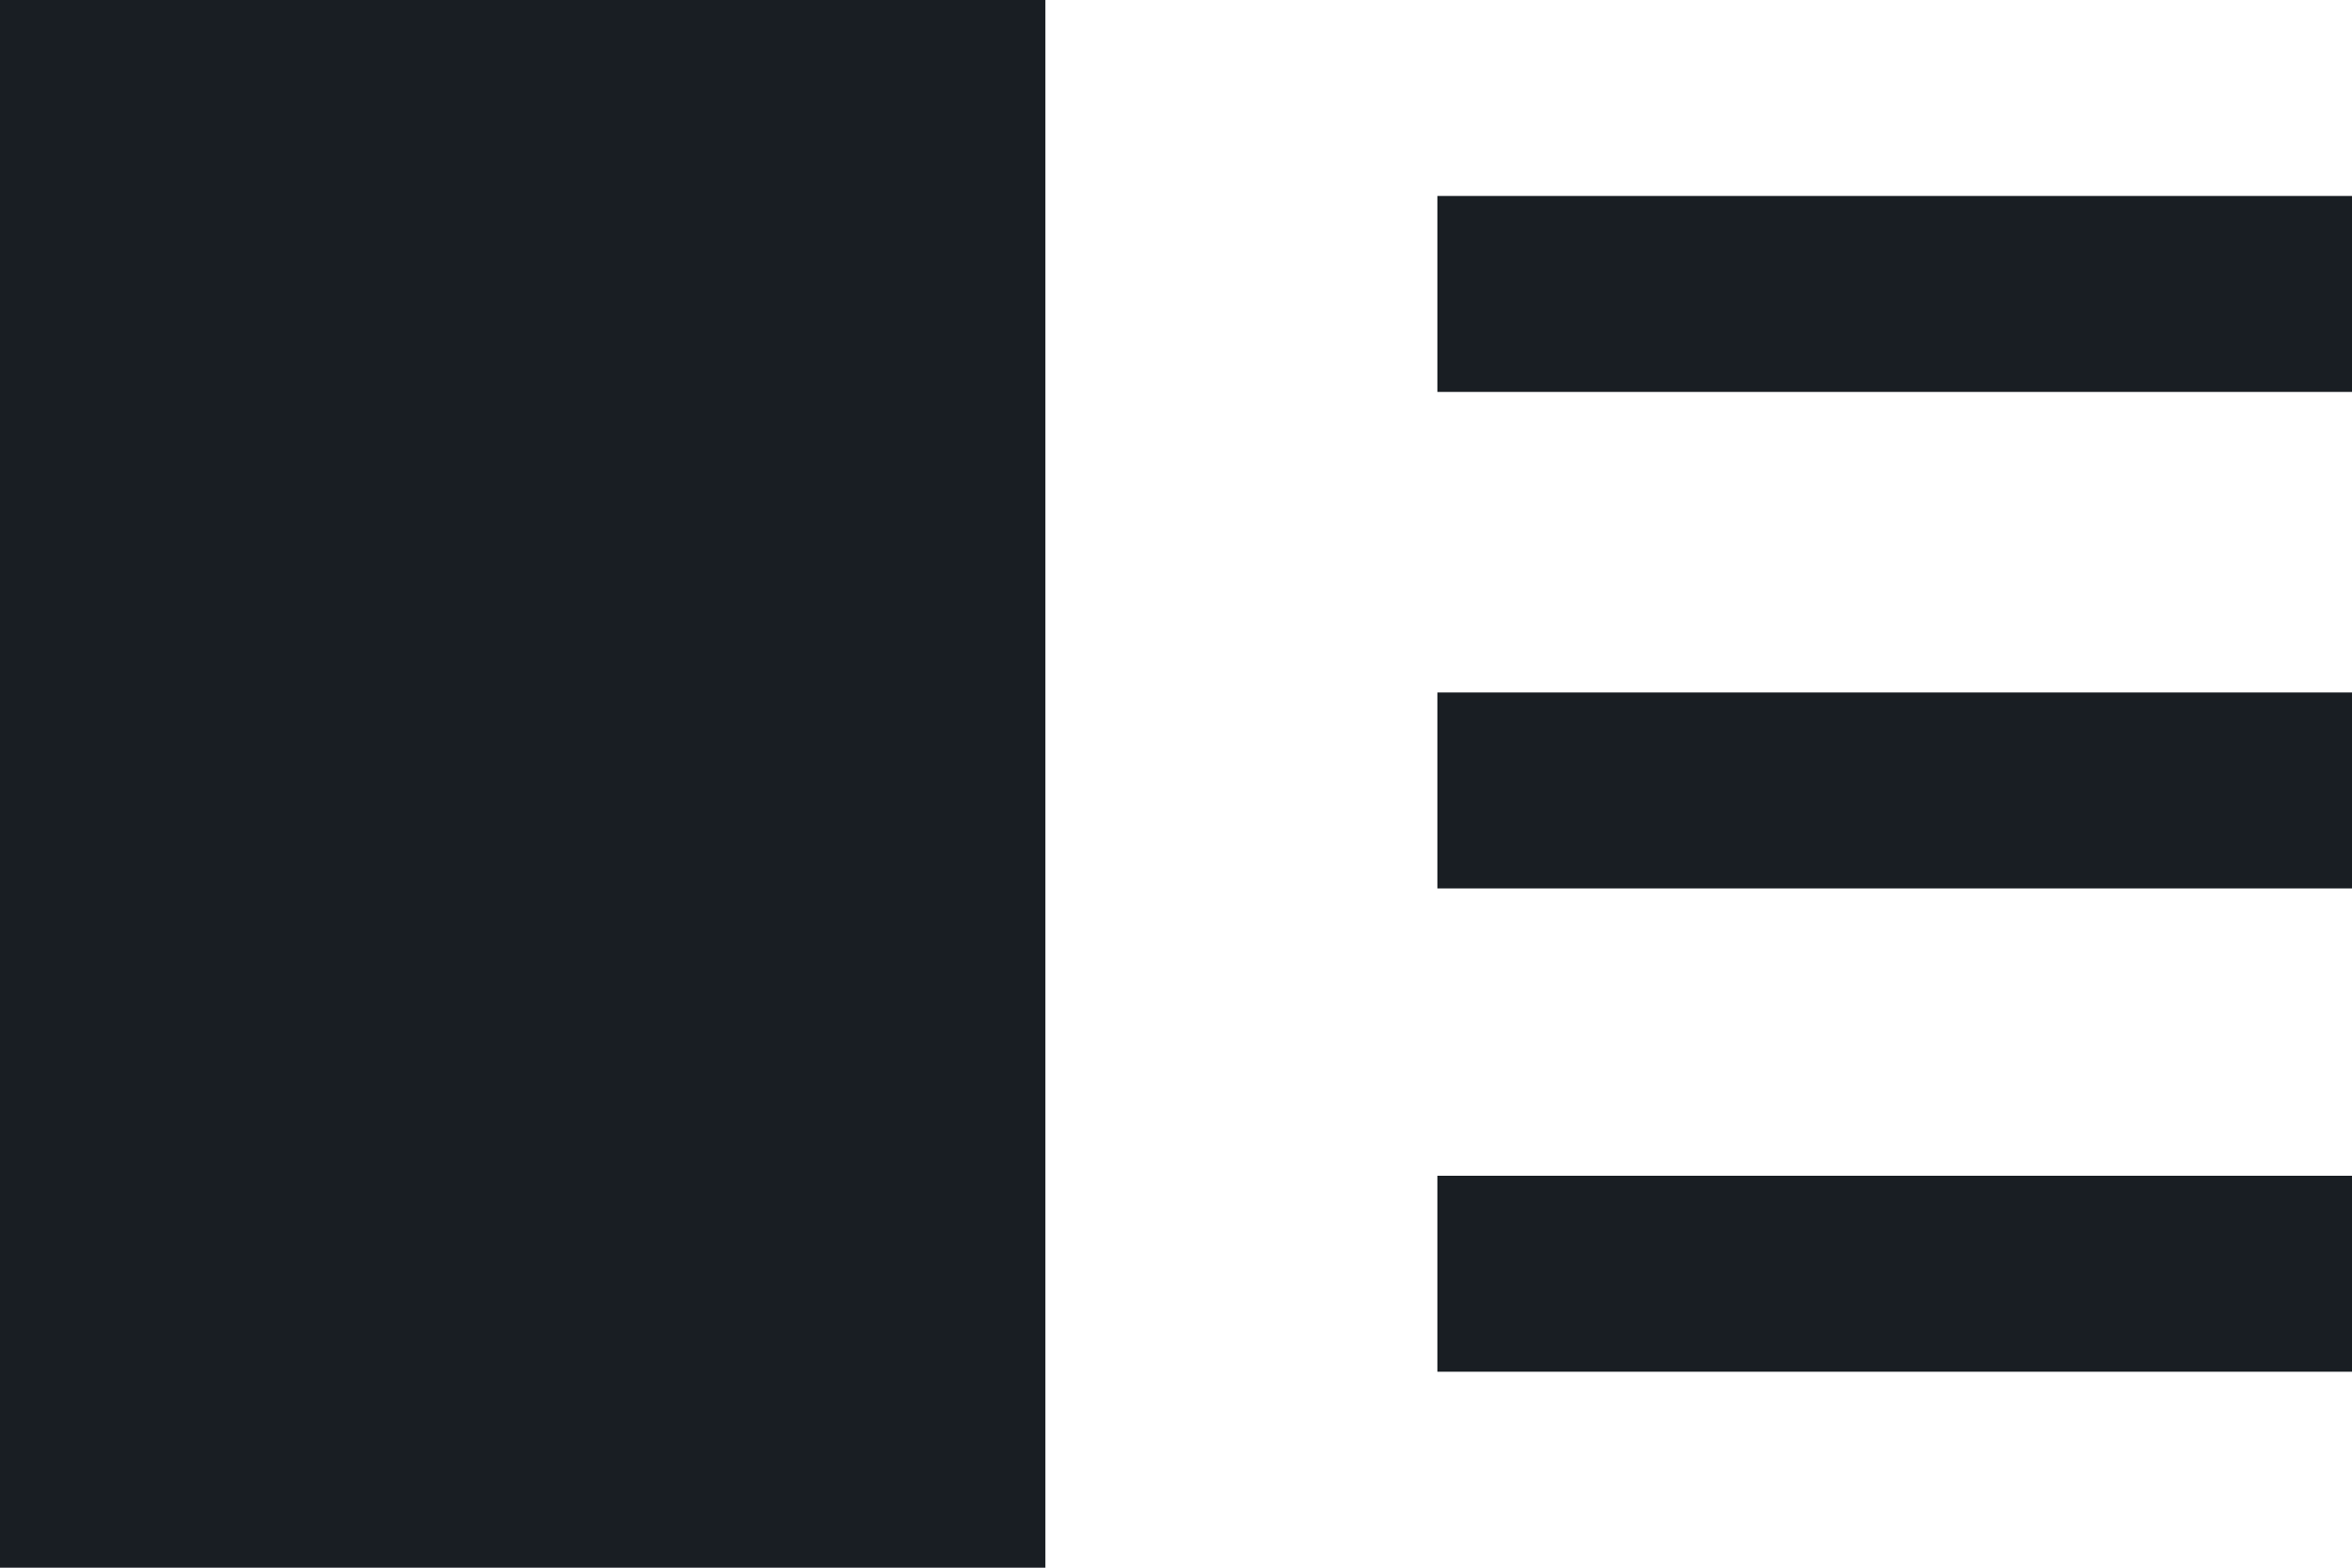 <svg xmlns="http://www.w3.org/2000/svg" width="15" height="10" viewBox="0 0 15 10">
  <path id="media-text" d="M3,16H9.667V6H3Zm9.167-8.75V8.5H18V7.25Zm0,4.417H18v-1.25H12.167Zm0,3.083H18V13.5H12.167Z" transform="translate(-3 -6)" fill="#191e23"/>
</svg>
